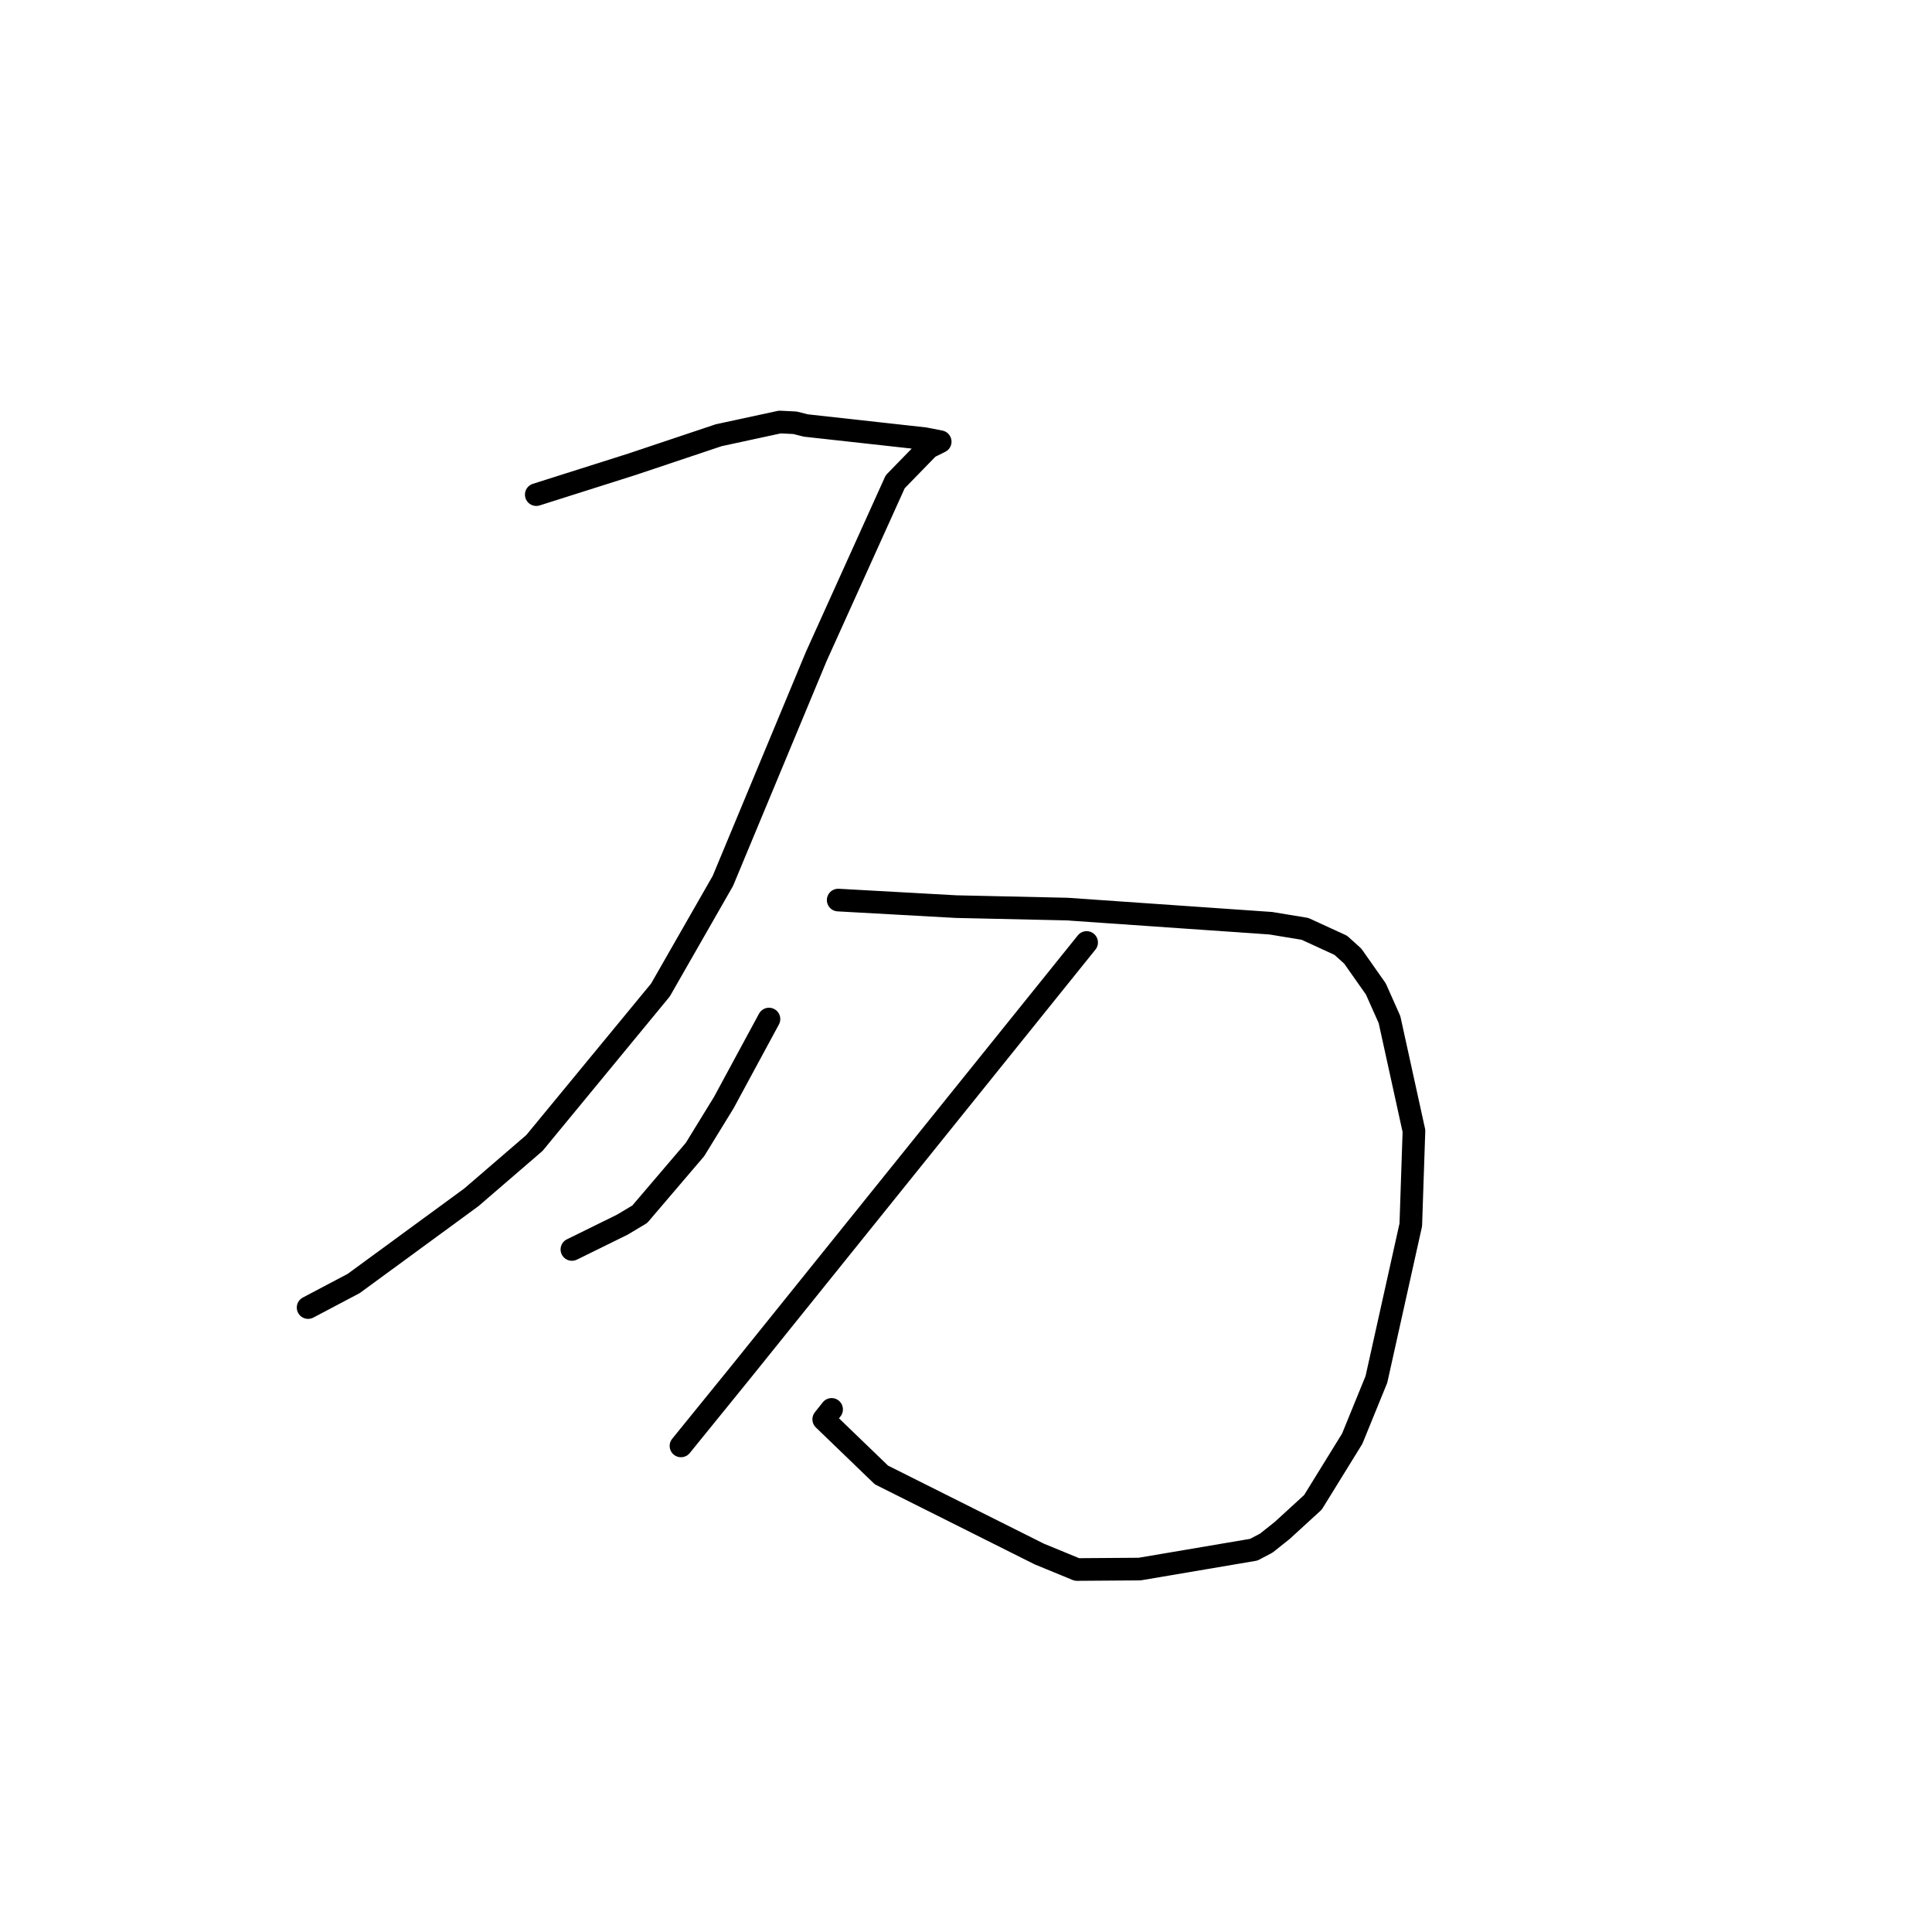 <?xml version="1.0" standalone="no"?>
    <svg width="256" height="256" xmlns="http://www.w3.org/2000/svg" version="1.1">
    <polyline stroke="black" stroke-width="3" stroke-linecap="round" fill="transparent" stroke-linejoin="round" points="71.058 65.541 77.403 63.528 83.748 61.516 95.227 57.671 103.326 55.921 105.341 56.018 106.771 56.38 122.501 58.119 124.561 58.521 124.582 58.525 123.047 59.29 118.621 63.835 108.162 86.977 95.787 116.717 87.512 131.18 70.817 151.449 62.463 158.647 46.872 170.065 41.375 172.967 40.825 173.258 " />
        <polyline stroke="black" stroke-width="3" stroke-linecap="round" fill="transparent" stroke-linejoin="round" points="111.064 119.264 118.866 119.697 126.667 120.131 141.378 120.458 168.392 122.333 172.915 123.078 177.66 125.258 179.243 126.684 182.308 131.043 184.116 135.102 187.356 149.855 186.937 162.296 182.382 182.775 179.176 190.634 173.972 199.064 169.903 202.79 167.791 204.471 166.136 205.344 151.009 207.91 142.699 207.969 137.694 205.908 116.794 195.441 109.147 188.066 110.192 186.753 " />
        <polyline stroke="black" stroke-width="3" stroke-linecap="round" fill="transparent" stroke-linejoin="round" points="101.893 135.03 98.901 140.563 95.909 146.097 92.094 152.311 84.772 160.892 82.463 162.274 76.016 165.447 75.78 165.56 " />
        <polyline stroke="black" stroke-width="3" stroke-linecap="round" fill="transparent" stroke-linejoin="round" points="143.984 124.884 121.05 153.38 98.117 181.876 90.95 190.707 90.233 191.591 " />
        </svg>